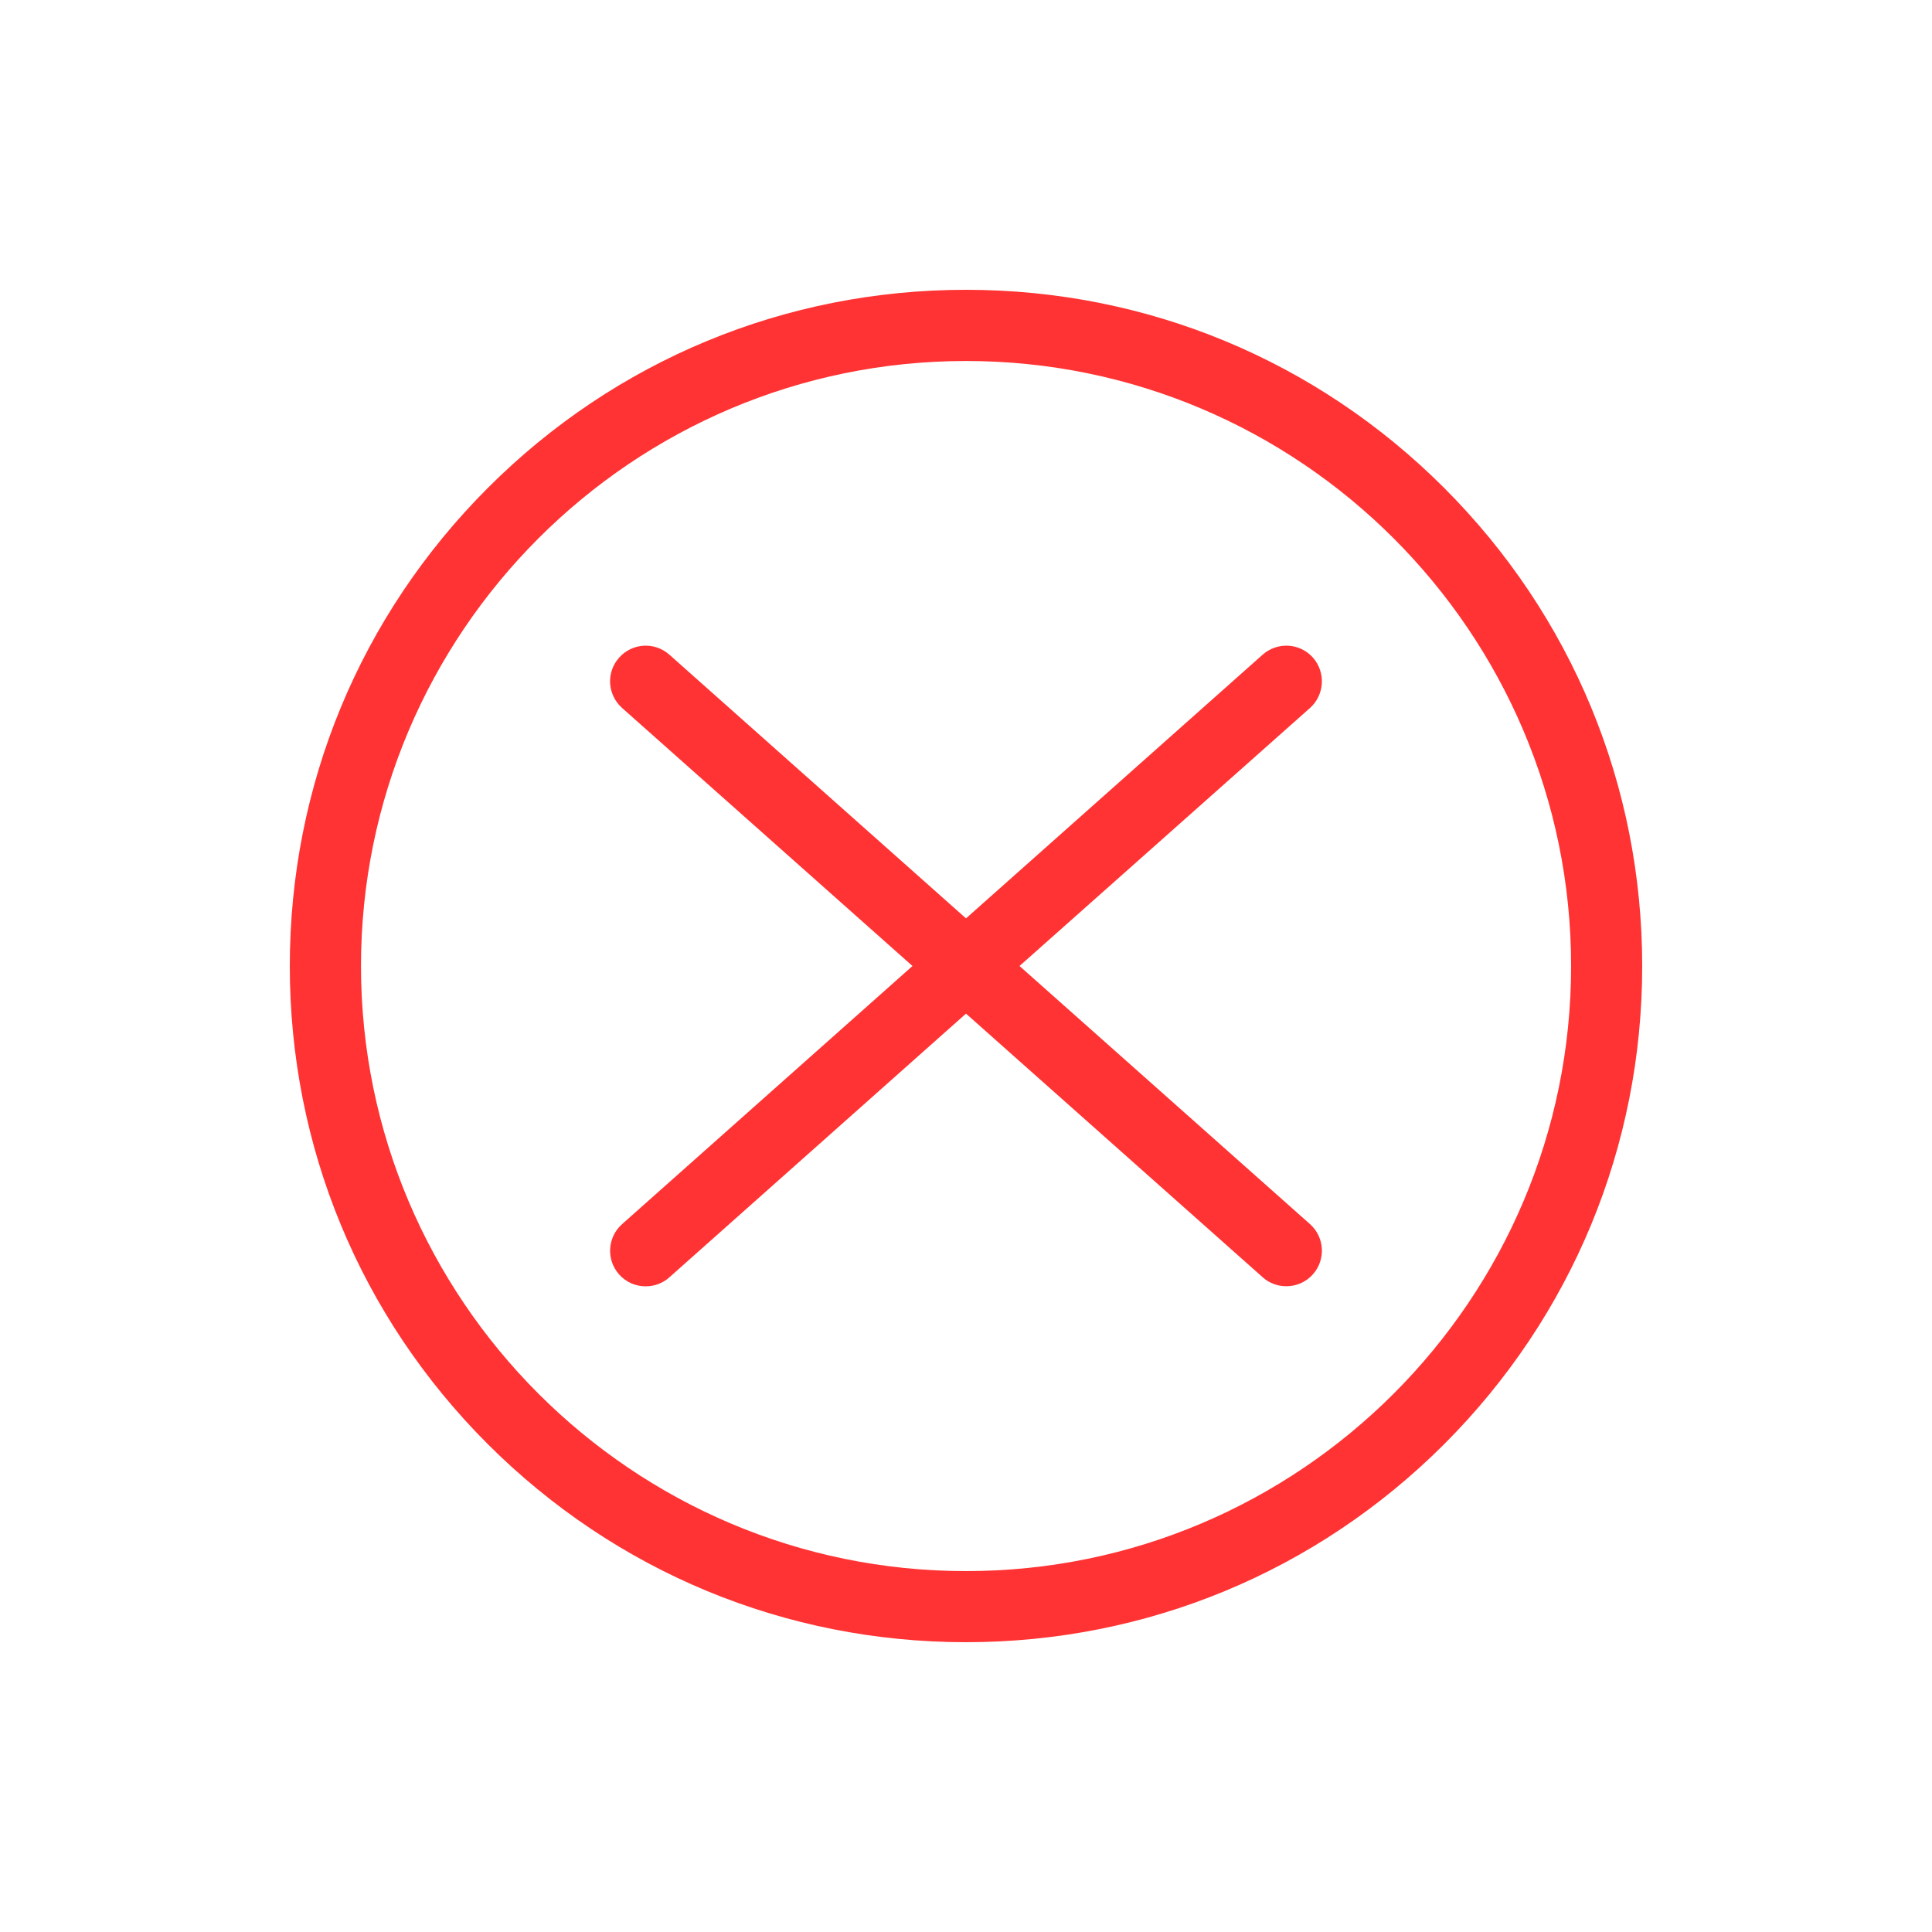 <?xml version="1.0" encoding="utf-8"?>
<!-- Generator: Adobe Illustrator 16.0.0, SVG Export Plug-In . SVG Version: 6.00 Build 0)  -->
<!DOCTYPE svg PUBLIC "-//W3C//DTD SVG 1.1//EN" "http://www.w3.org/Graphics/SVG/1.1/DTD/svg11.dtd">
<svg version="1.1" id="Layer_1" xmlns="http://www.w3.org/2000/svg" xmlns:xlink="http://www.w3.org/1999/xlink" x="0px" y="0px"
	 width="20px" height="20px" viewBox="0 0 20 20" enable-background="new 0 0 20 20" xml:space="preserve">
<g>
	<path fill="#FF3333" d="M13.561,12.672L10.554,10l3.007-2.671c0.151-0.135,0.165-0.368,0.031-0.521
		c-0.136-0.153-0.368-0.166-0.521-0.031L10,9.507l-3.071-2.73c-0.152-0.135-0.384-0.122-0.52,0.031
		C6.273,6.96,6.287,7.192,6.44,7.329L9.446,10L6.44,12.672c-0.152,0.135-0.167,0.367-0.031,0.521
		c0.073,0.082,0.174,0.123,0.275,0.123c0.087,0,0.175-0.03,0.245-0.093L10,10.493l3.071,2.729c0.07,0.063,0.158,0.093,0.244,0.093
		c0.103,0,0.203-0.041,0.276-0.123C13.726,13.04,13.713,12.808,13.561,12.672z"/>
	<path fill="#FF3333" d="M10,17c-1.87,0-3.627-0.729-4.95-2.05C3.727,13.628,3,11.87,3,10.001c0-1.871,0.728-3.627,2.05-4.95
		C6.372,3.728,8.13,3,10,3s3.627,0.728,4.95,2.051C16.272,6.374,17,8.13,17,10.001c0,1.869-0.729,3.627-2.05,4.949
		C13.628,16.271,11.87,17,10,17z M10,3.737c-3.454,0-6.263,2.81-6.263,6.263c0,3.454,2.81,6.264,6.263,6.264
		c3.454,0,6.264-2.81,6.264-6.264C16.264,6.546,13.454,3.737,10,3.737z"/>
</g>
</svg>
